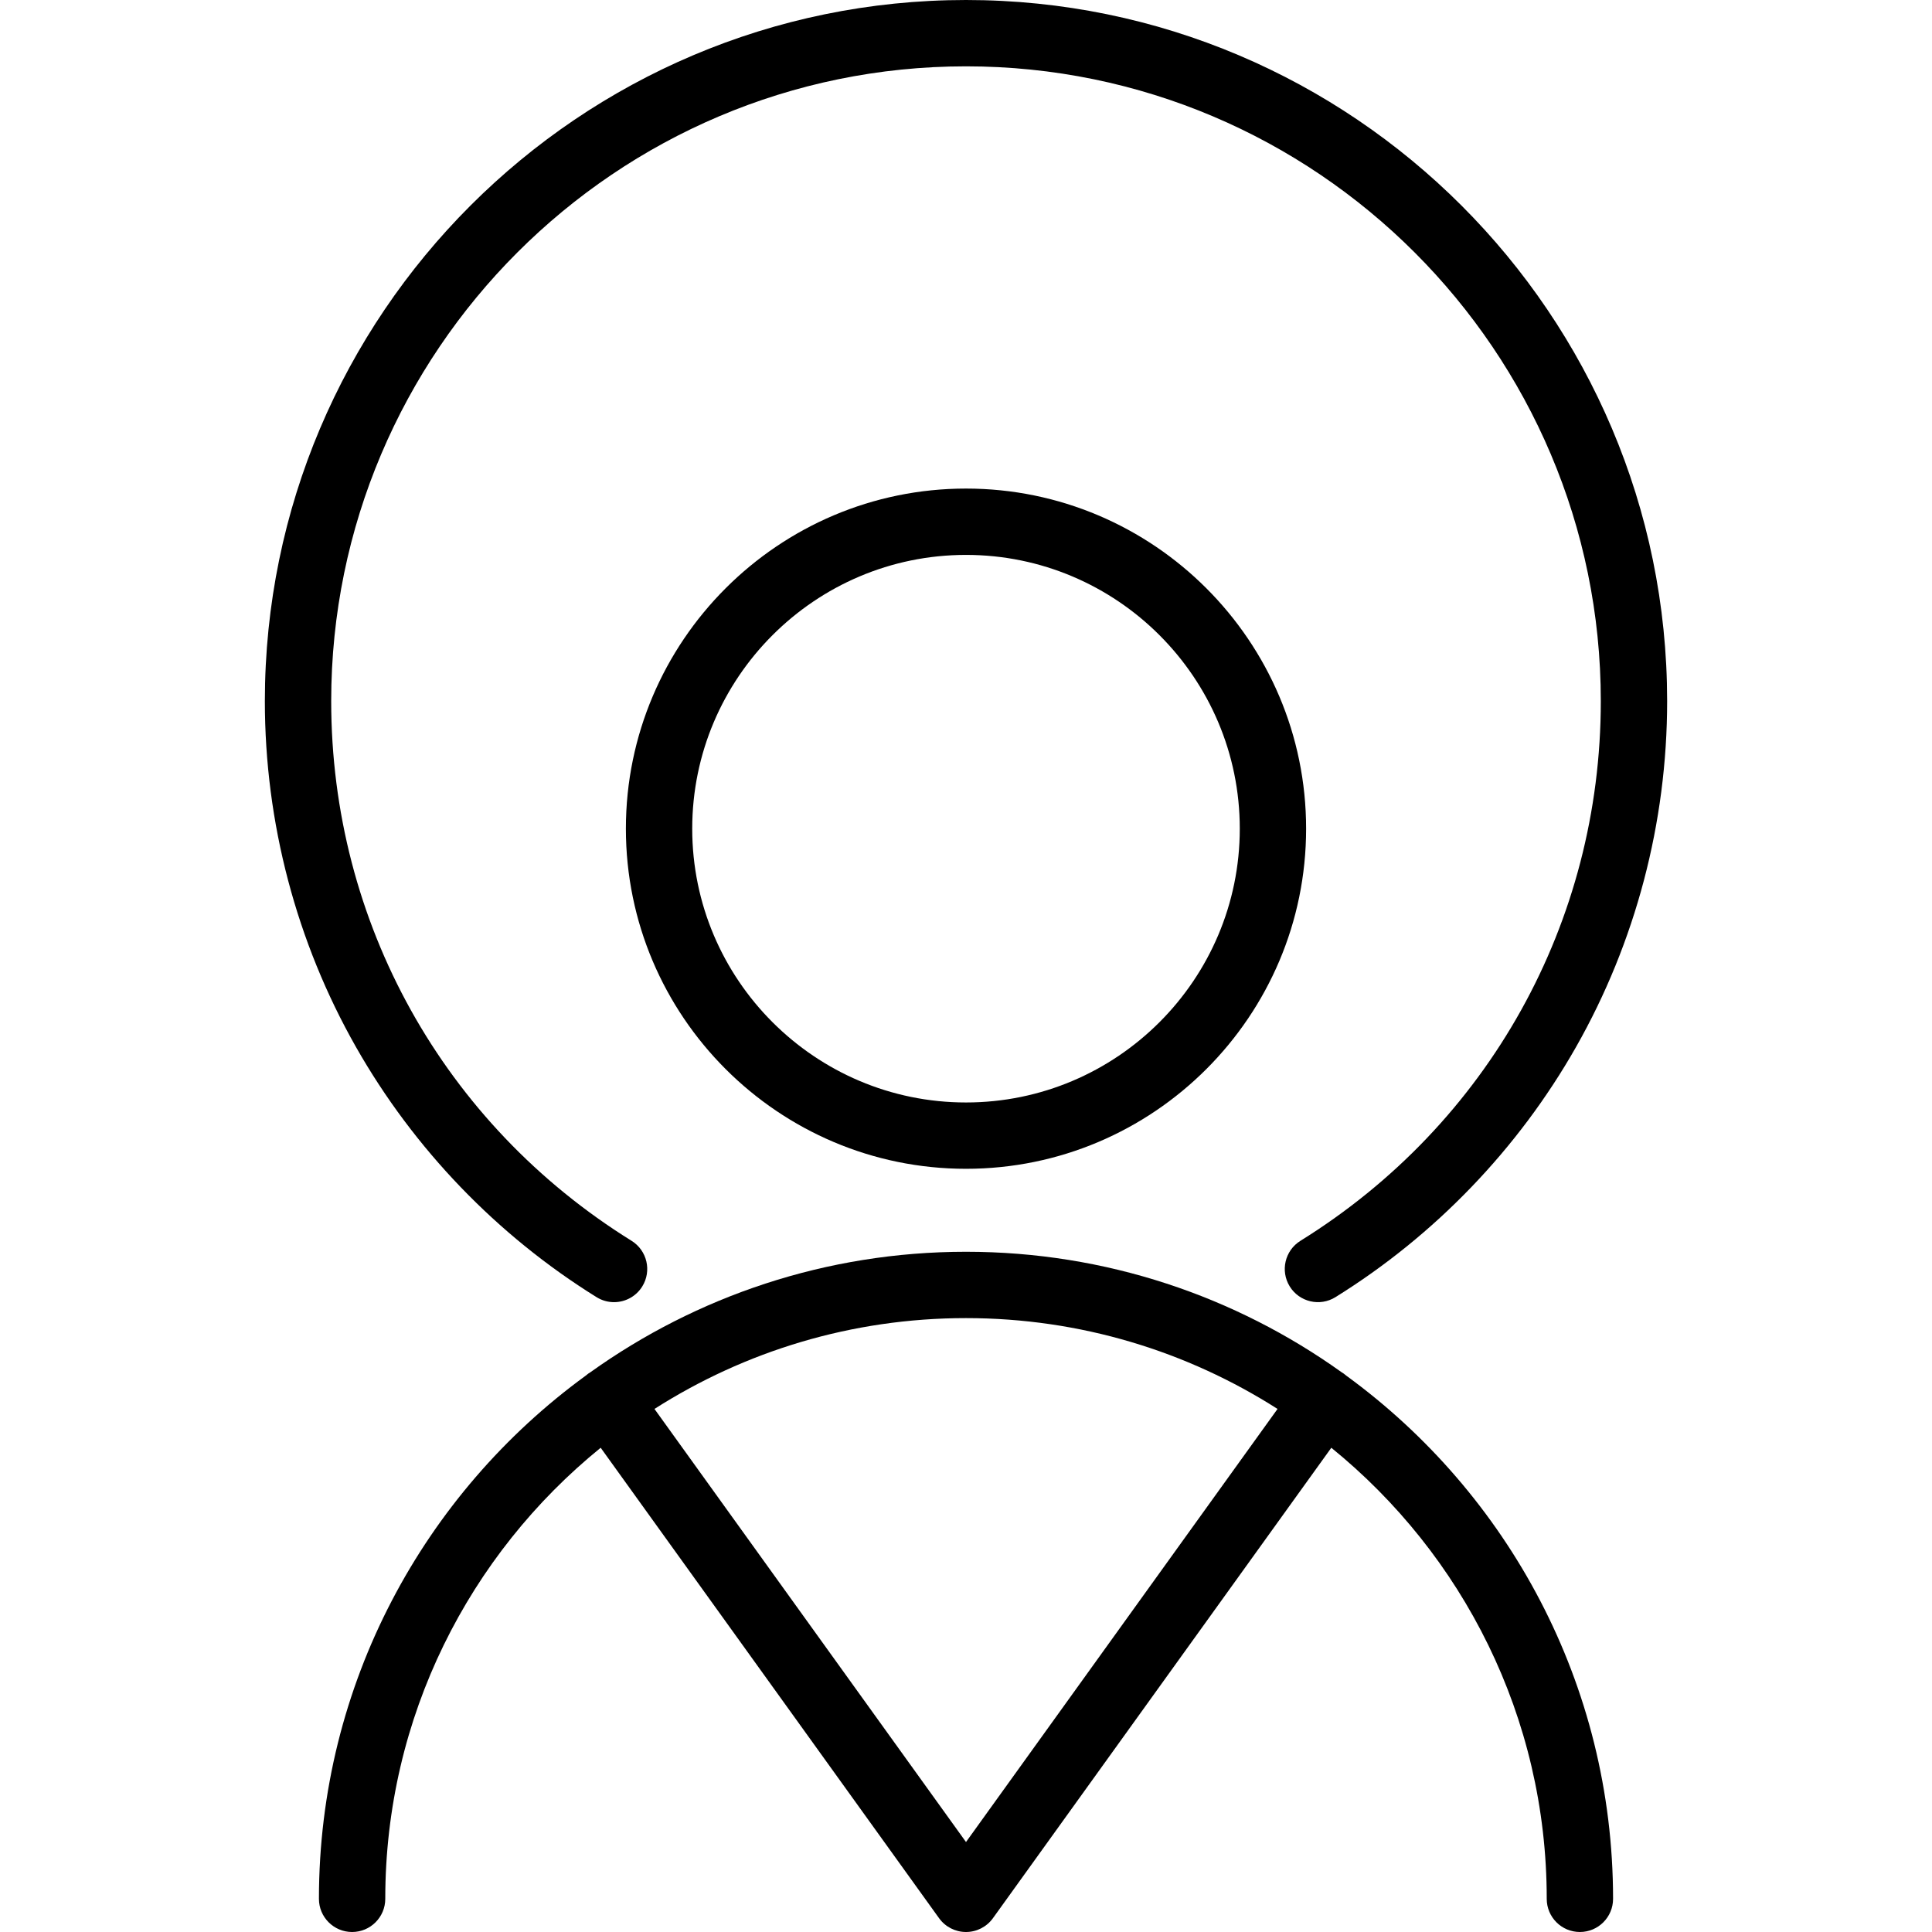 <?xml version="1.0" encoding="iso-8859-1"?>
<!-- Uploaded to: SVG Repo, www.svgrepo.com, Generator: SVG Repo Mixer Tools -->
<!DOCTYPE svg PUBLIC "-//W3C//DTD SVG 1.1//EN" "http://www.w3.org/Graphics/SVG/1.1/DTD/svg11.dtd">
<svg fill="#000000" height="800px" width="800px" version="1.1" id="Capa_1" xmlns="http://www.w3.org/2000/svg" xmlns:xlink="http://www.w3.org/1999/xlink" 
	 viewBox="0 0 466 466" xml:space="preserve">
<g>
	<path d="M143.892,312.877c1.314,0.816,2.772,1.205,4.213,1.205c2.675,0,5.289-1.341,6.804-3.78
		c2.331-3.753,1.178-8.686-2.575-11.017c-45.365-28.176-72.449-76.837-72.449-130.169C79.884,84.688,148.572,16,233,16
		s153.116,68.688,153.116,153.116c0,53.332-27.083,101.993-72.448,130.169c-3.753,2.331-4.906,7.264-2.575,11.017
		c2.331,3.753,7.263,4.905,11.017,2.575c23.996-14.904,44.055-35.754,58.007-60.296c14.392-25.315,21.999-54.177,21.999-83.464
		C402.116,75.865,326.25,0,233,0S63.884,75.865,63.884,169.116c0,29.287,7.607,58.149,22,83.465
		C99.836,277.123,119.895,297.973,143.892,312.877z"/>
	<path d="M233,117.843c-45.235,0-82.036,36.801-82.036,82.036c0,45.235,36.801,82.037,82.036,82.037s82.036-36.801,82.036-82.037
		C315.036,154.645,278.235,117.843,233,117.843z M233,265.916c-36.413,0-66.036-29.624-66.036-66.037s29.624-66.036,66.036-66.036
		s66.036,29.624,66.036,66.036S269.413,265.916,233,265.916z"/>
	<path d="M324.747,331.825c-0.199-0.175-0.408-0.343-0.628-0.501c-0.167-0.12-0.339-0.225-0.511-0.33
		c-25.563-18.289-56.85-29.066-90.608-29.066c-33.758,0-65.045,10.777-90.608,29.066c-0.172,0.105-0.345,0.21-0.511,0.33
		c-0.22,0.158-0.429,0.326-0.628,0.501C102.296,360.23,76.927,406.205,76.927,458c0,4.418,3.582,8,8,8s8-3.582,8-8
		c0-43.875,20.283-83.096,51.958-108.799l81.62,113.47c1.503,2.09,3.92,3.329,6.495,3.329s4.991-1.239,6.495-3.329l81.62-113.47
		c31.675,25.703,51.958,64.924,51.958,108.799c0,4.418,3.582,8,8,8s8-3.582,8-8C389.073,406.205,363.704,360.23,324.747,331.825z
		 M233,444.3l-75.141-104.463c21.727-13.865,47.511-21.909,75.141-21.909s53.414,8.044,75.141,21.909L233,444.3z"/>
</g>
</svg>